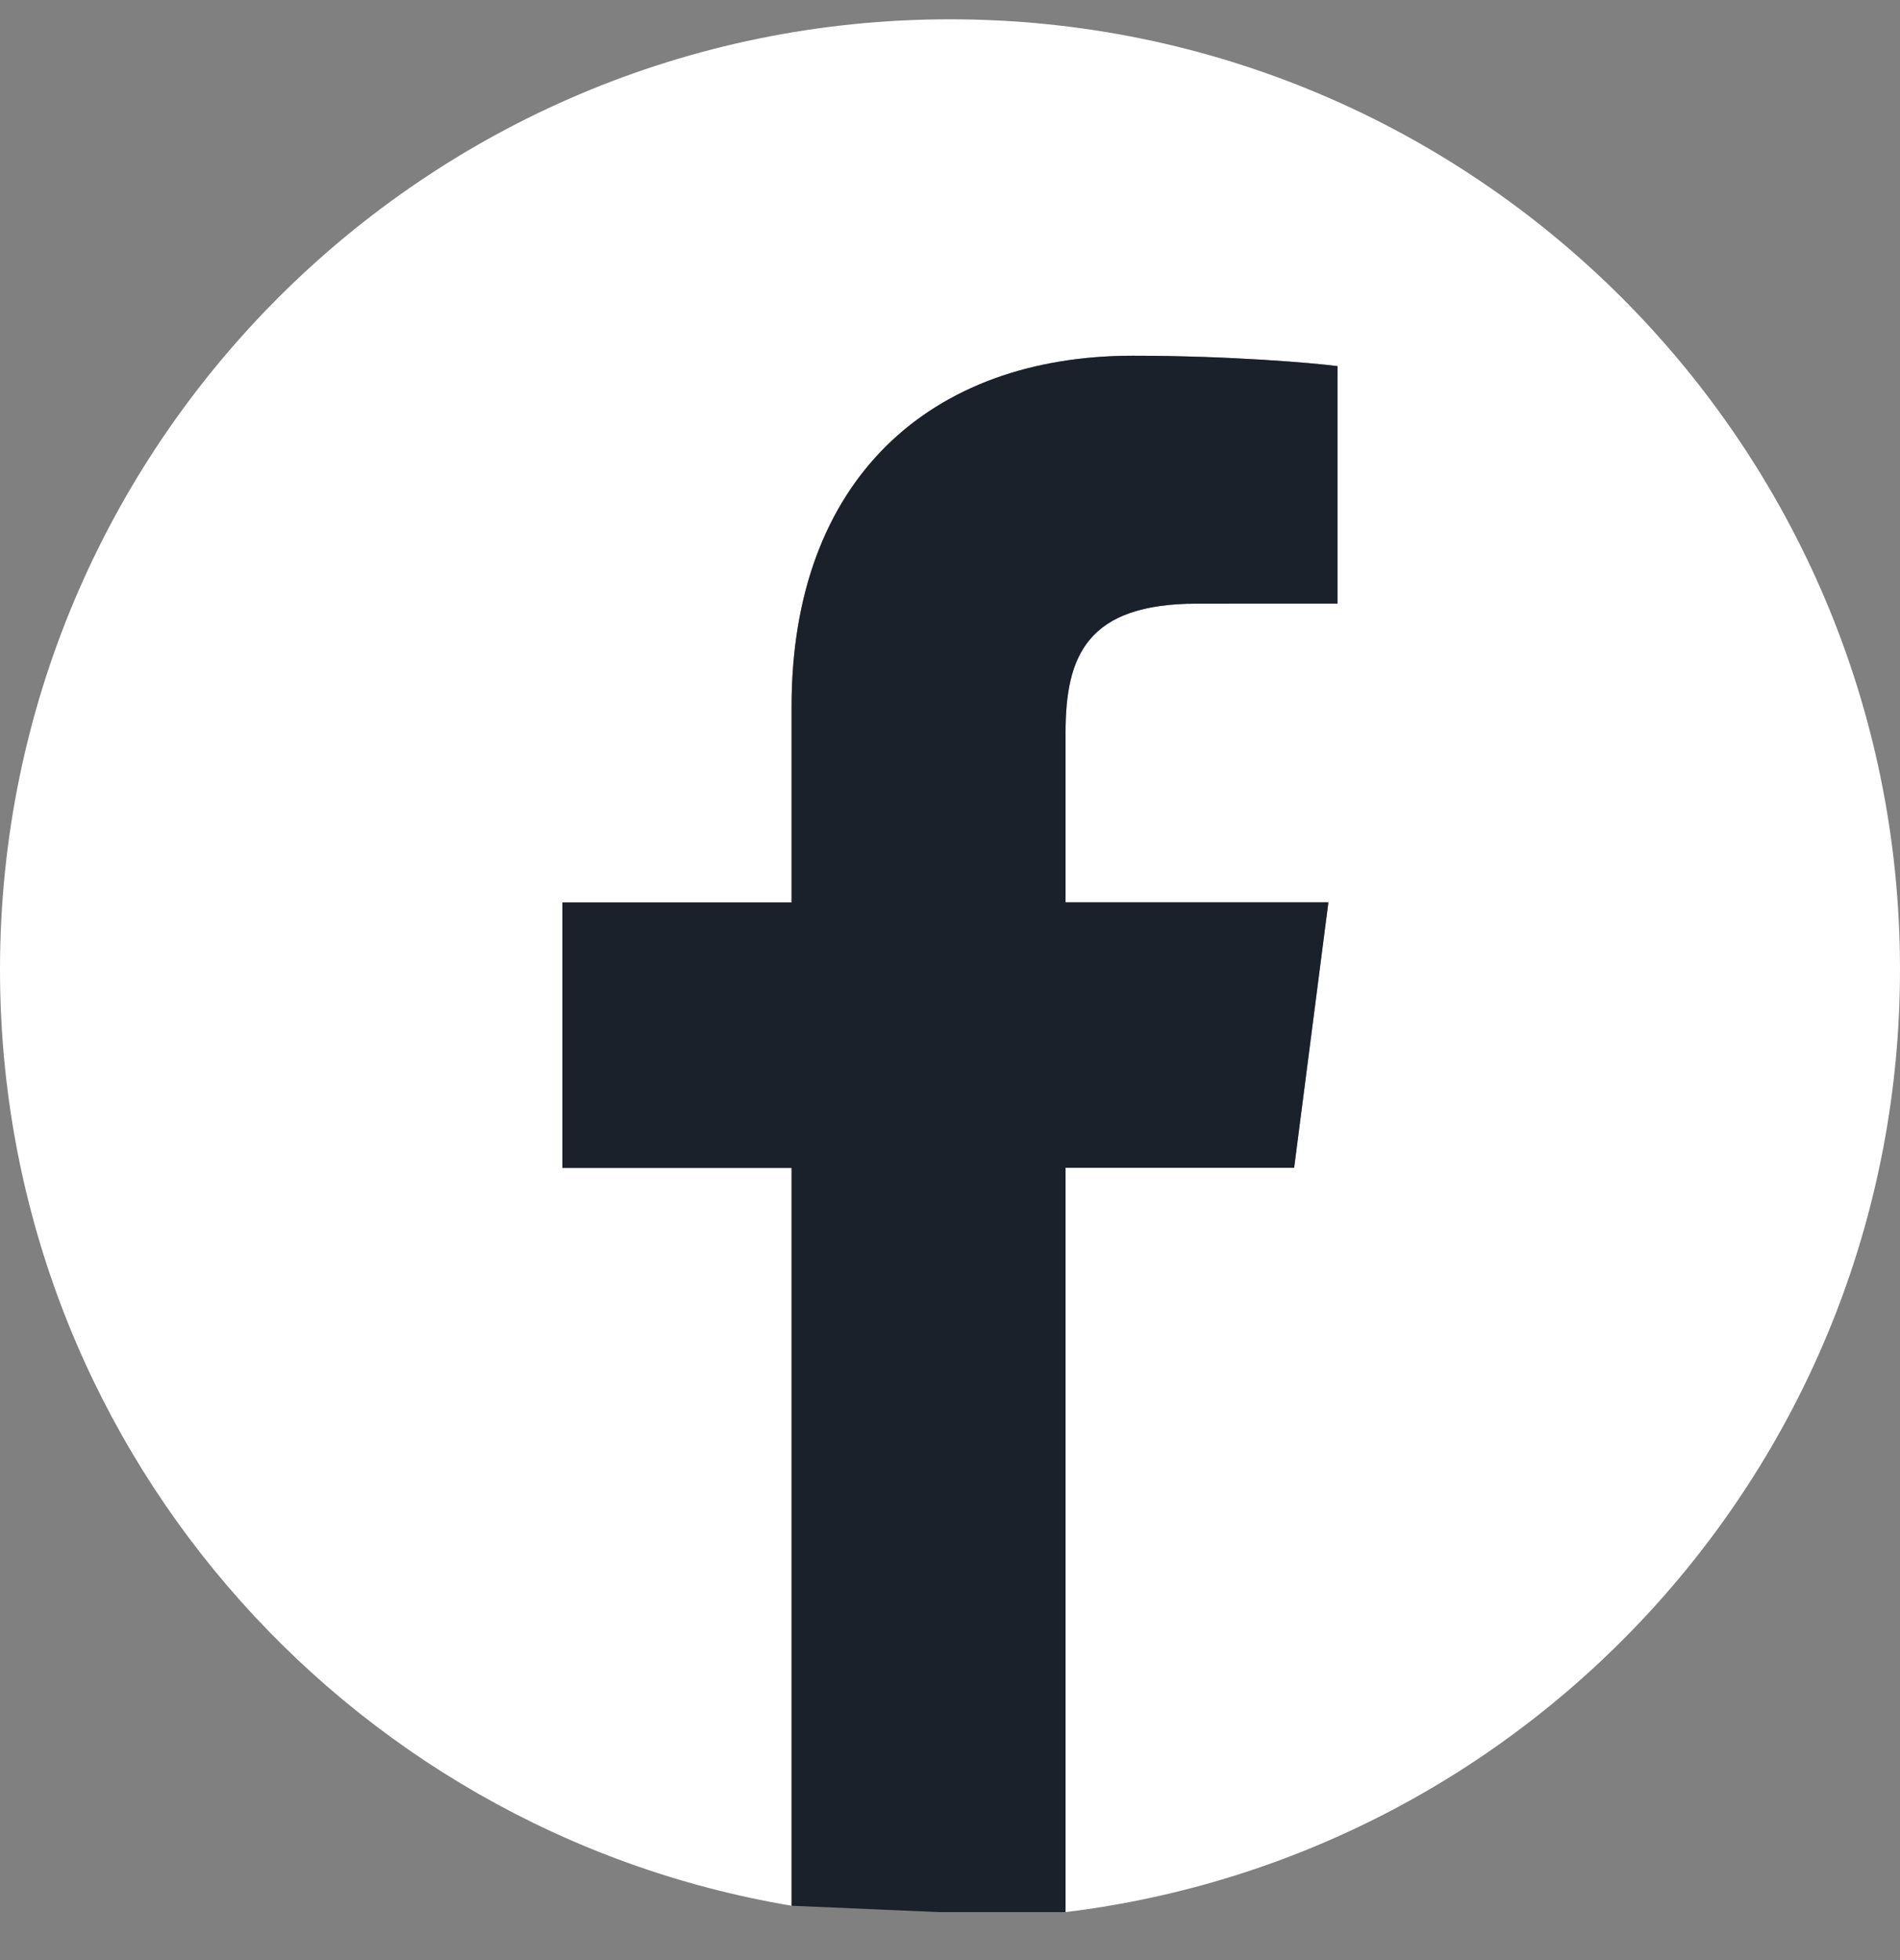 <svg width="32" height="33" viewBox="0 0 32 33" fill="none" xmlns="http://www.w3.org/2000/svg">
<rect x="0" y="0" width="32" height="33" fill="#808080" stroke="none"/>
<path d="M16 0.325C7.164 0.325 0 7.489 0 16.325C0 24.251 5.768 30.814 13.332 32.085V19.663H9.472V15.193H13.332V11.897C13.332 8.073 15.667 5.989 19.079 5.989C20.714 5.989 22.118 6.111 22.526 6.164V10.162L20.159 10.163C18.304 10.163 17.946 11.044 17.946 12.338V15.191H22.373L21.796 19.661H17.946V32.192C25.863 31.229 32 24.498 32 16.321C32 7.489 24.836 0.325 16 0.325Z" fill="white"/>
<path d="M13.332 19.663V32.085L15.812 32.192H17.946V19.661H21.796L22.373 15.191H17.946V12.338C17.946 11.044 18.304 10.163 20.159 10.163L22.526 10.162V6.164C22.118 6.111 20.714 5.989 19.079 5.989C15.667 5.989 13.332 8.073 13.332 11.897V15.193H9.472V19.663H13.332Z" fill="#1B212B"/>
</svg>
